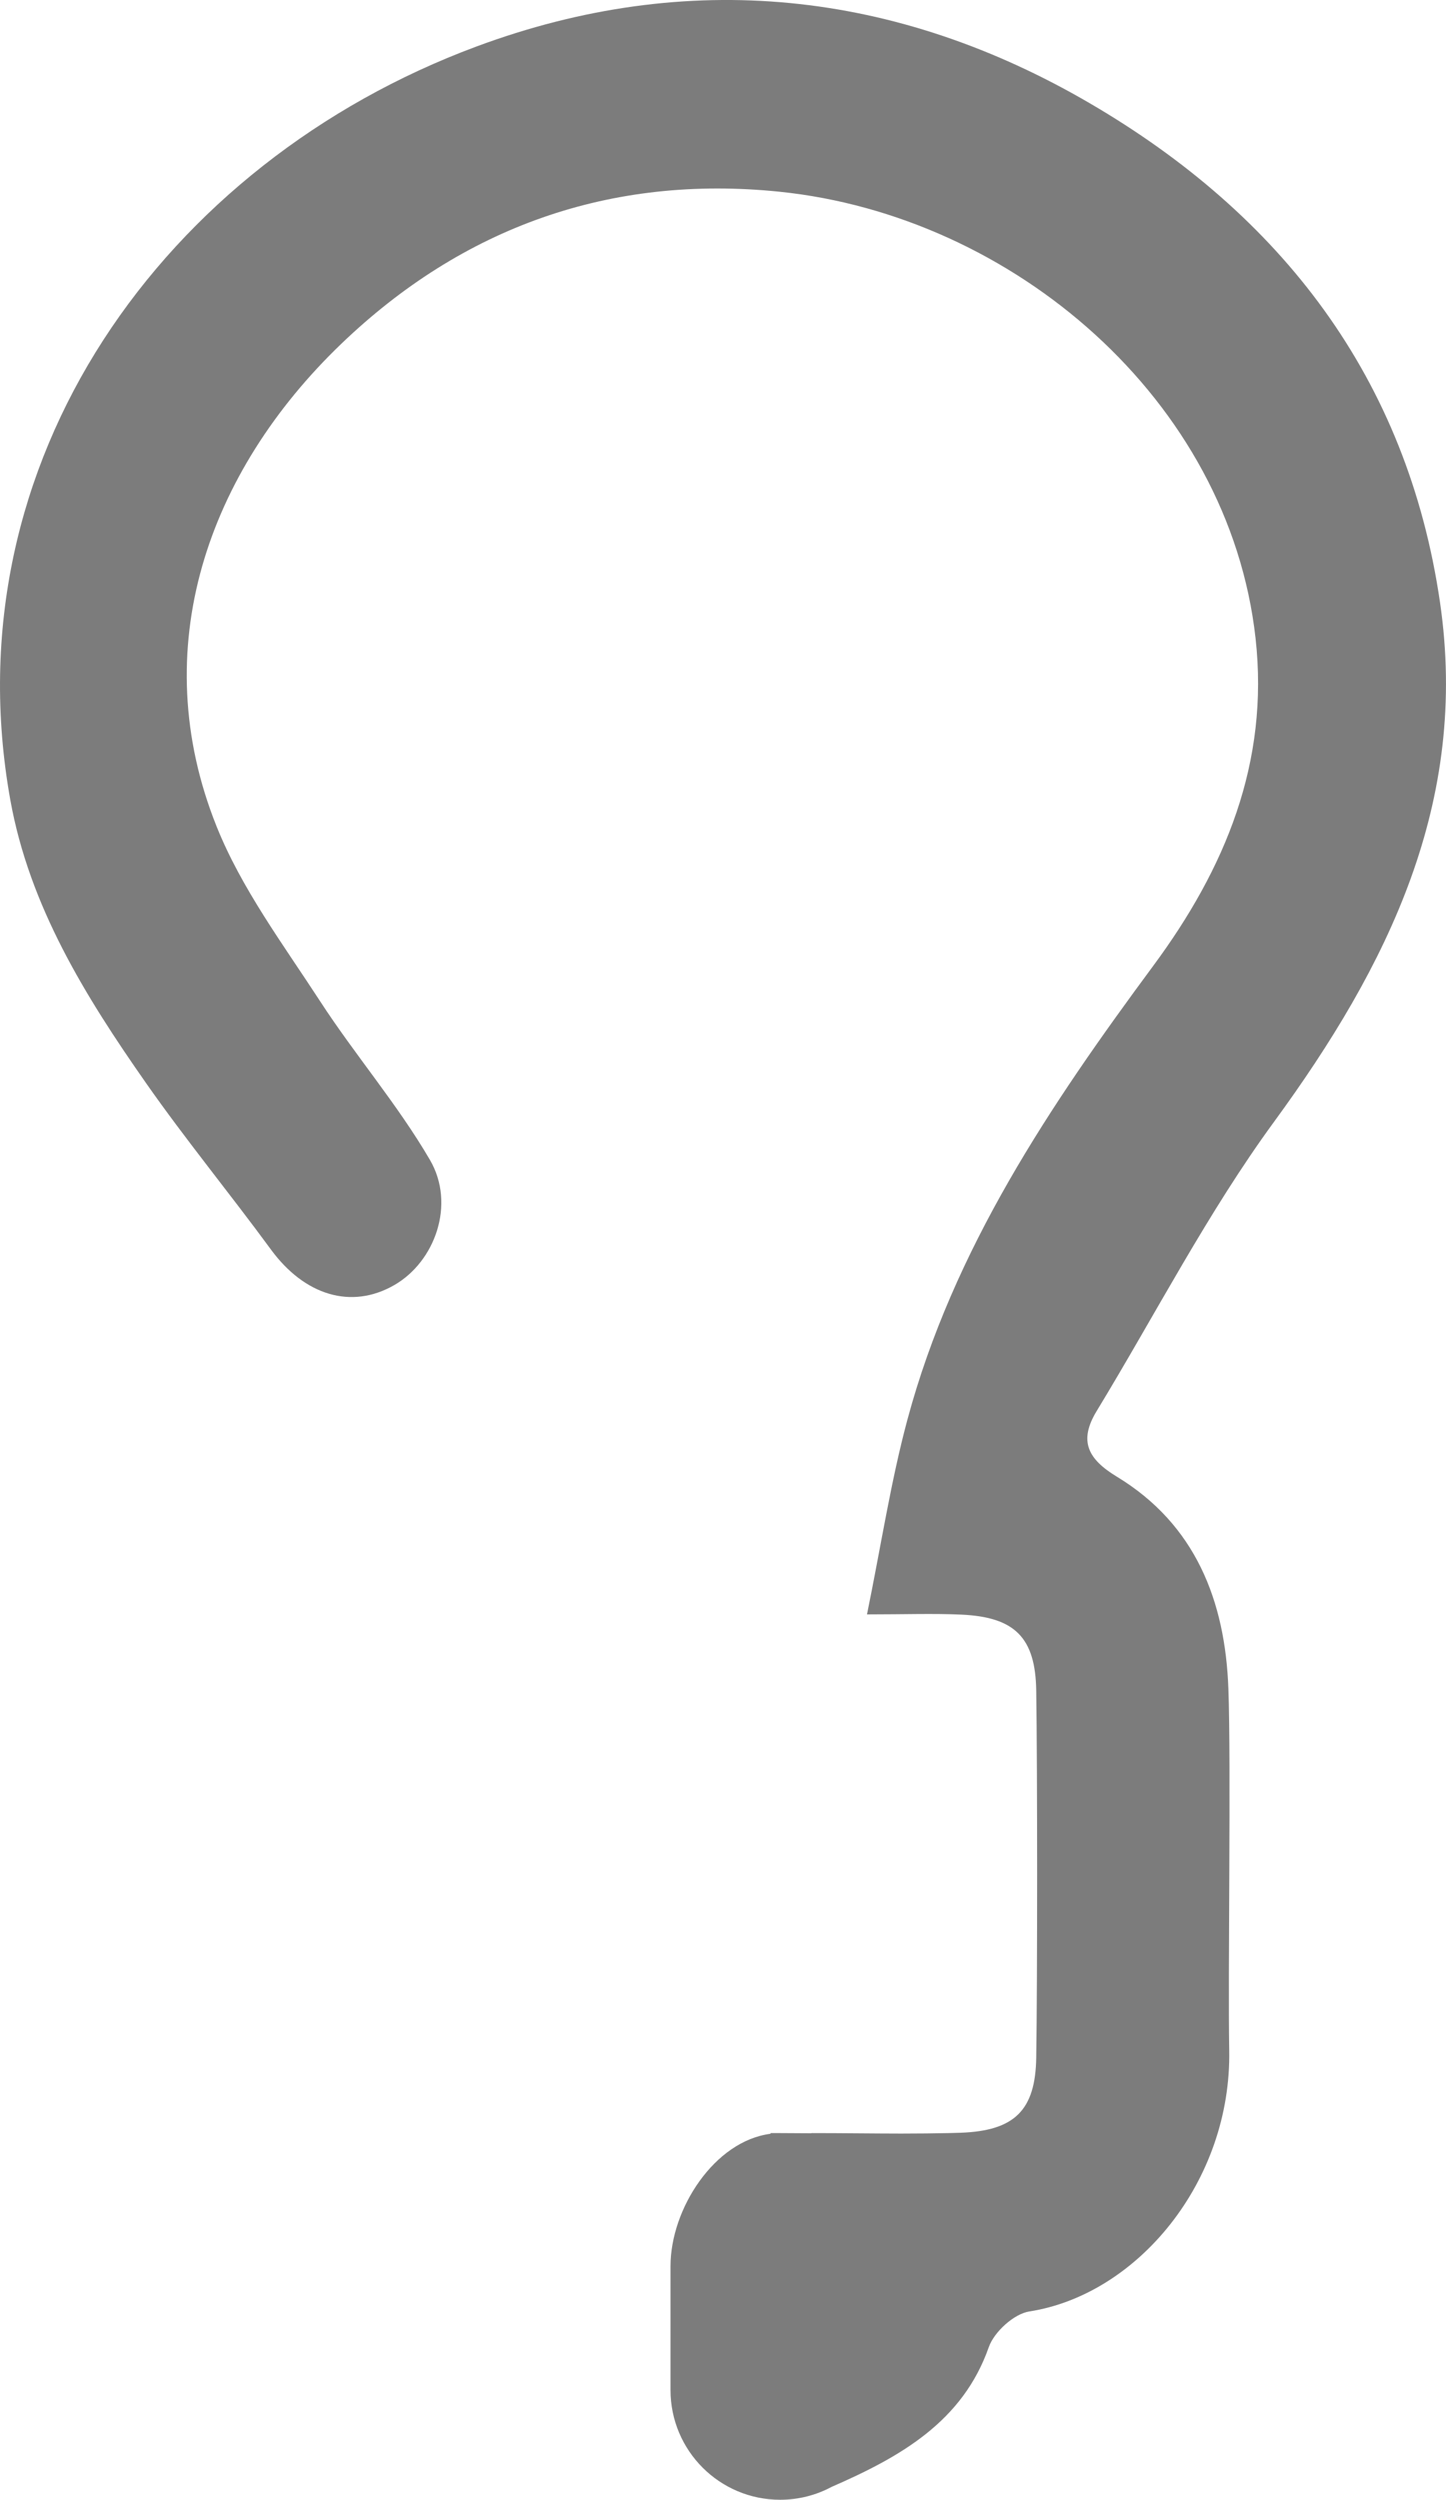 <?xml version="1.0" encoding="utf-8"?>
<!-- Generator: Adobe Illustrator 16.0.0, SVG Export Plug-In . SVG Version: 6.00 Build 0)  -->
<!DOCTYPE svg PUBLIC "-//W3C//DTD SVG 1.1//EN" "http://www.w3.org/Graphics/SVG/1.1/DTD/svg11.dtd">
<svg version="1.1" xmlns="http://www.w3.org/2000/svg" xmlns:xlink="http://www.w3.org/1999/xlink" x="0px" y="0px"
	 width="81.496px" height="140.878px" viewBox="0 0 81.496 140.878" enable-background="new 0 0 81.496 140.878"
	 xml:space="preserve">
<g id="Layer_1" display="none">
	
		<path display="inline" fill="none" stroke="#7C7C7C" stroke-width="10" stroke-linecap="round" stroke-linejoin="round" stroke-miterlimit="10" d="
		M26.598,94.854c0,23.646,19.17,42.816,42.816,42.816c23.647,0,42.816-19.17,42.816-42.816c0-23.647-19.169-42.816-42.816-42.816"/>
	
		<path display="inline" fill="none" stroke="#7C7C7C" stroke-width="10" stroke-linecap="round" stroke-linejoin="round" stroke-miterlimit="10" d="
		M47.898,94.854c0,11.883,9.634,21.517,21.517,21.517c11.884,0,21.518-9.634,21.518-21.517c0-11.884-9.634-21.518-21.518-21.518"/>
	<circle display="inline" fill="#7C7C7C" cx="69.415" cy="94.854" r="7.211"/>
	
		<path display="inline" fill="none" stroke="#7C7C7C" stroke-width="10" stroke-linecap="round" stroke-linejoin="round" stroke-miterlimit="10" d="
		M55.465,24.444l-0.049,55.784L-0.368,80.18L13.236,66.6c-0.338-0.243-0.666-0.51-0.97-0.814L-20.77,32.691
		c-3.026-3.031-3.021-7.94,0.01-10.966L-2.953,3.949c3.031-3.026,7.94-3.021,10.966,0.009l33.036,33.095
		c0.304,0.304,0.569,0.632,0.813,0.972L55.465,24.444z"/>
</g>
<g id="Layer_2" display="none">
	<g display="inline">
		<path fill-rule="evenodd" clip-rule="evenodd" fill="#7C7C7C" d="M63.118,48.645c-0.108-10.461-7.309-18.293-18.039-19.511
			c-8.92-1.013-17.945,5.979-20.016,15.563c-0.477,2.209-0.637,4.486-1.139,6.688C21.91,60.22,15.853,64.976,7.446,66.905
			c-3.86,0.886-7.9,1.102-11.876,1.338c-2.804,0.167-4.7,1.447-4.88,3.922c-0.172,2.377,1.352,4.334,4.092,4.442
			c11.285,0.447,21.869-1.633,30.291-9.868c5.205-5.09,7.256-11.685,8.021-18.775c0.618-5.753,5.227-10.244,10.51-10.39
			c5.095-0.141,9.98,3.683,10.681,8.948c0.369,2.779,0.118,5.771-0.48,8.53c-4.926,22.692-18.819,36.54-41.505,41.499
			c-2.942,0.644-5.952,0.986-8.938,1.405c-2.577,0.362-4.228,2.178-4.046,4.572c0.184,2.418,2.017,4.107,4.652,3.886
			c33.925-2.859,54.548-24.097,58.669-53.044C62.858,51.805,62.959,50.22,63.118,48.645z"/>
		<path fill-rule="evenodd" clip-rule="evenodd" fill="#7C7C7C" d="M73.618,59.299c0.291,4.87,0.084,9.835,0.984,14.59
			c1.523,8.038,7.786,13.472,15.88,14.729c2.407,0.374,4.429-0.945,4.958-3.237c0.53-2.302-0.659-4.692-3.05-5.014
			c-8.153-1.096-10.79-8.104-10.101-16.025c1.525-17.514-3.768-32.547-17.896-43.465c-15.47-11.955-36.624-8.107-48.021,8.532
			c-3.072,4.486-5.237,9.664-7.354,14.719c-2.514,6.002-6.816,8.583-13.221,7.218c-3.464-0.738-5.992,1.202-5.707,4.404
			c0.176,1.961,1.328,3.103,3.146,3.727c8.997,3.088,19.58-1.957,23.173-10.863c1.801-4.463,3.602-9.008,6.103-13.086
			c4.146-6.761,10.134-11.349,18.207-12.637c9.567-1.527,17.132,2.218,23.325,9.205C70.959,39.895,74.125,48.644,73.618,59.299z"/>
		<path fill-rule="evenodd" clip-rule="evenodd" fill="#7C7C7C" d="M98.505,58.82c-0.319-18.024-4.128-27.754-15.578-40.873
			C72.997,6.57,60.449,0.175,45.231,0C27.639-0.202,13.84,7.556,3.209,21.283c-4.242,5.478-7.393,11.567-9.596,18.142
			c-1.08,3.229-0.293,5.489,2.223,6.411c2.473,0.905,4.669-0.417,5.775-3.54c3.323-9.369,8.398-17.584,16.112-23.969
			C36.092,3.122,61.78,5.674,77.127,24.282c9.72,14.872,13.764,22.612,12.561,39.393c-0.141,1.966,0.063,3.854,1.899,4.687
			c1.212,0.551,3.005,0.661,4.196,0.158c1.004-0.423,1.932-1.934,2.157-3.104C98.409,62.986,98.387,60.463,98.505,58.82z"/>
		<path fill-rule="evenodd" clip-rule="evenodd" fill="#7C7C7C" d="M13.43,119.564c10.867-0.905,21.304-4.504,30.764-10.876
			c2.504-1.687,4.946-3.466,7.386-5.244c1.55-1.129,3.059-1.128,4.585-0.021c1.16,0.841,2.38,1.622,3.438,2.581
			c5.222,4.736,11.475,7.458,18.146,9.338c3.502,0.985,6.182-0.749,6.162-3.863c-0.013-2.045-0.993-3.515-2.98-4.041
			c-6.759-1.793-12.588-5.116-17.985-9.606c-6.348-5.28-11.11-5.231-17.821-0.244c-7.094,5.271-14.496,9.836-23.187,11.888
			c-3.071,0.725-6.214,1.215-9.35,1.573c-2.94,0.336-4.757,1.911-4.649,4.464C8.046,118.065,9.931,119.598,13.43,119.564z"/>
		<path fill-rule="evenodd" clip-rule="evenodd" fill="#7C7C7C" d="M25.006,130.087c8.973-0.741,17.99-3.554,25.898-9.531
			c3.332-2.519,3.24-2.232,6.599-0.046c3.326,2.166,6.898,4.01,10.52,5.652c2.804,1.272,5.265,0.129,6.152-2.326
			c0.87-2.408-0.505-4.354-3.35-5.729c-3.236-1.562-6.482-3.253-9.354-5.387c-4.944-3.674-8.614-4.18-13.595-0.431
			c-6.36,4.786-13.266,8.037-21.182,9.052c-1.047,0.135-2.104,0.206-3.152,0.336c-3.227,0.399-4.92,2.079-4.714,4.655
			C19.038,128.944,20.919,130.267,25.006,130.087z"/>
		<path fill-rule="evenodd" clip-rule="evenodd" fill="#7C7C7C" d="M45.688,138.219c4.372-1.093,8.787-2.04,13.099-3.332
			c2.644-0.791,3.641-3.223,2.773-5.616c-0.807-2.227-3.193-3.033-5.846-2.33c-3.409,0.903-6.859,1.777-10.349,2.227
			c-3.364,0.432-5.274,1.741-5.203,4.383C40.232,136.174,42.323,137.788,45.688,138.219z"/>
		
			<path fill-rule="evenodd" clip-rule="evenodd" fill="none" stroke="#7C7C7C" stroke-width="10" stroke-linecap="round" stroke-linejoin="round" stroke-miterlimit="10" d="
			M-3.314,85.677c0,0,34.482,6.451,46.131-31.839"/>
		
			<path fill-rule="evenodd" clip-rule="evenodd" fill="none" stroke="#7C7C7C" stroke-width="10" stroke-linecap="round" stroke-linejoin="round" stroke-miterlimit="10" d="
			M65.971,67.735c0,0-9.076,23.156,20.876,32.349"/>
	</g>
</g>
<g id="Layer_3">
	<path fill-rule="evenodd" clip-rule="evenodd" fill="#7C7C7C" d="M26.84,2.626c11.937-4.439,23.678-3.171,34.586,3.197
		c10.76,6.28,17.888,15.454,19.732,28.122c1.643,11.261-2.923,20.479-9.354,29.277c-3.751,5.13-6.688,10.856-10.001,16.307
		c-1.02,1.682-0.494,2.699,1.145,3.693c4.436,2.693,6.104,7.01,6.283,11.941c0.155,4.316-0.031,16.066,0.047,20.387
		c0.132,7.375-5.162,13.766-11.268,14.715c-0.865,0.135-1.98,1.152-2.281,2.008c-1.471,4.195-4.968,6.182-8.857,7.877l0,0
		c-0.865,0.463-1.854,0.727-2.902,0.727c-3.414,0-6.18-2.768-6.18-6.182v-6.986c0-3.229,2.479-7.055,5.637-7.457
		c0-0.014,0-0.025,0-0.039c0.17,0,0.35,0,0.533,0c0.002,0,0.006,0,0.01,0c0.003,0,0.007,0,0.011,0
		c0.544,0.002,1.136,0.006,1.751,0.01c0-0.004,0-0.008,0-0.01c1.795,0,3.454,0.025,5.061,0.027c0.97-0.002,1.879-0.01,2.658-0.027
		c0.23-0.006,0.461-0.012,0.689-0.02c3.046-0.109,4.217-1.27,4.262-4.236c0.067-4.416,0.066-16.258,0-20.674
		c-0.044-3.004-1.215-4.152-4.217-4.289c-1.605-0.072-3.217-0.012-5.322-0.012c0.803-3.932,1.346-7.514,2.282-10.99
		C53.73,70.39,59.172,62.304,65,54.425c4.038-5.459,6.545-11.435,5.762-18.46c-1.499-13.439-13.673-23.809-26.829-25.16
		c-9.531-0.979-17.854,2.004-24.694,8.567c-7.529,7.225-11.055,17.173-7.03,27.206c1.402,3.499,3.748,6.642,5.828,9.841
		c1.977,3.044,4.375,5.828,6.197,8.954c1.45,2.491,0.287,5.724-2.008,7.047c-2.419,1.395-5.059,0.588-6.958-2.003
		c-2.317-3.161-4.812-6.196-7.057-9.407c-3.413-4.879-6.556-9.949-7.63-15.932C-2.841,26.004,9.246,9.169,26.84,2.626z"/>
</g>
</svg>
